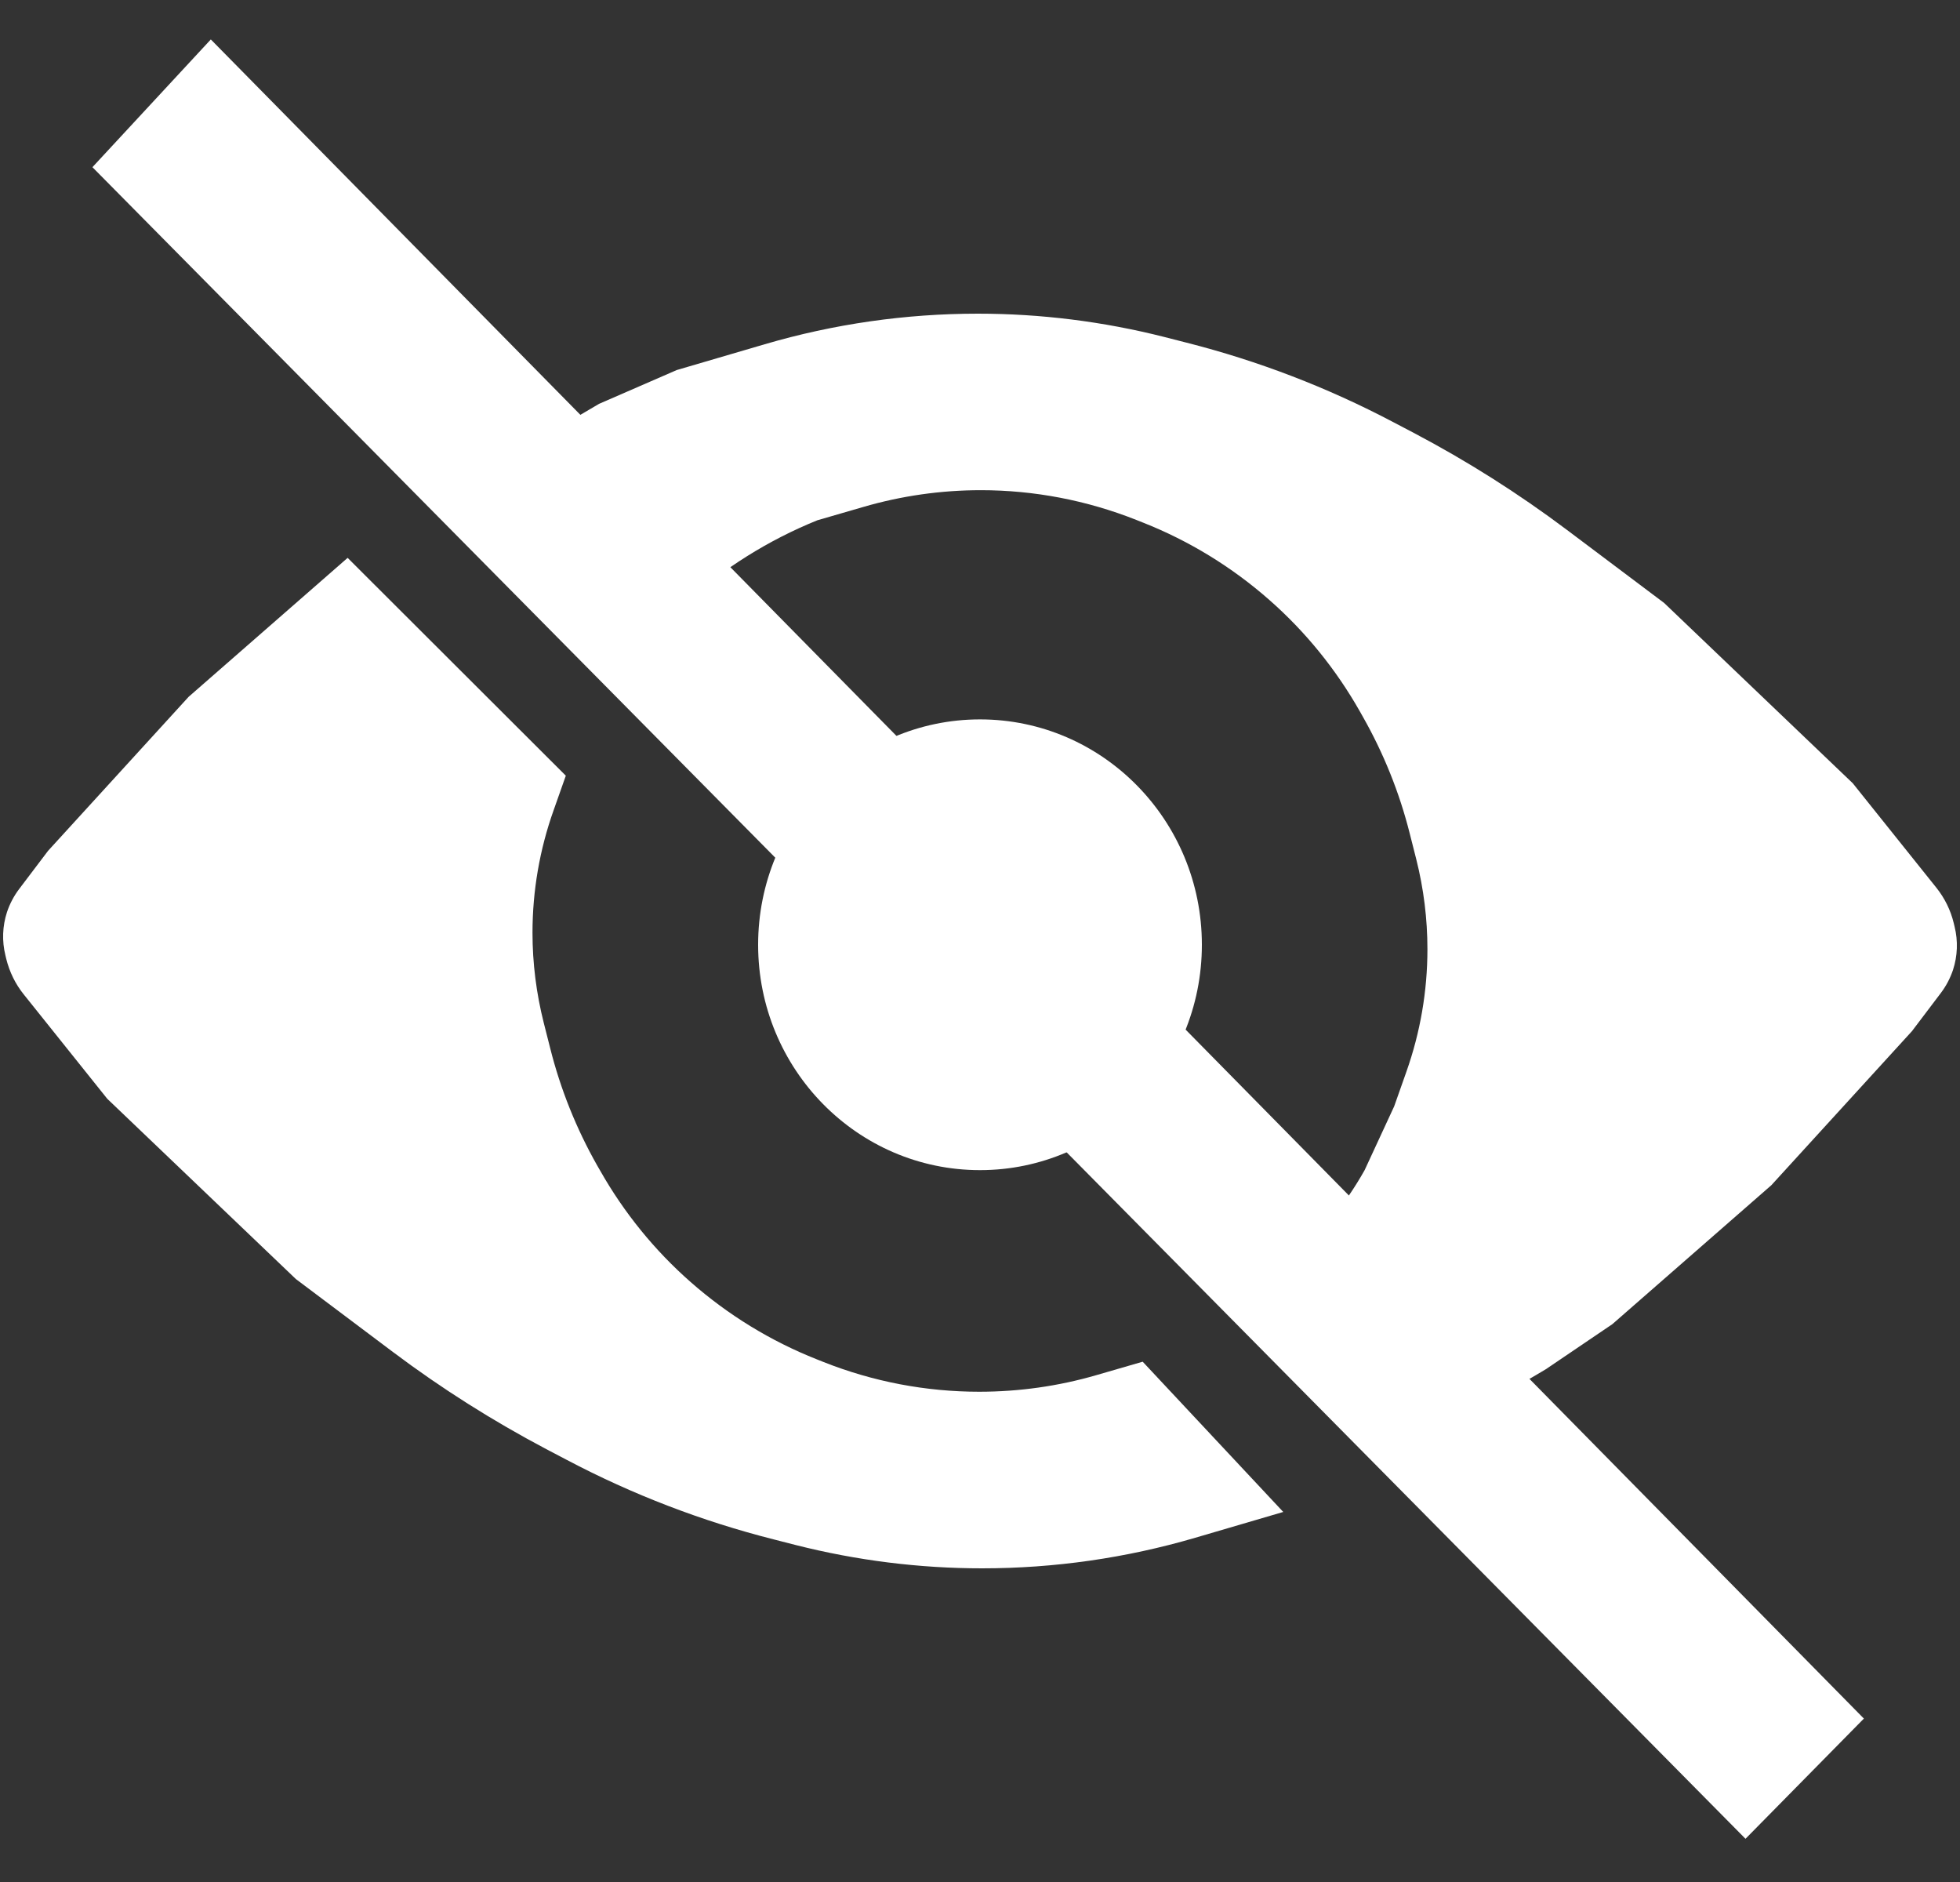 <svg width="25" height="24" viewBox="0 0 25 24" fill="none" xmlns="http://www.w3.org/2000/svg">
<rect x="0" y="0" width="25" height="24" fill="#333333" stroke="none"/>
<ellipse cx="12.5" cy="12.048" rx="2.83" ry="2.874" fill="white"/>
<path d="M2.406 8.886L4.434 7.114L7.217 9.892L7.062 10.331C6.883 10.833 6.792 11.362 6.792 11.895C6.792 12.283 6.841 12.669 6.936 13.045L7.019 13.372C7.15 13.892 7.351 14.392 7.615 14.859L7.656 14.93C7.959 15.464 8.348 15.944 8.809 16.349C9.285 16.768 9.83 17.102 10.419 17.335L10.507 17.37C11.138 17.62 11.811 17.748 12.49 17.748C12.997 17.748 13.502 17.677 13.989 17.535L14.575 17.365L16.368 19.281L15.246 19.61C14.363 19.869 13.448 20 12.528 20C11.726 20 10.928 19.9 10.15 19.703L9.869 19.631C8.953 19.399 8.068 19.059 7.233 18.619L6.968 18.48C6.286 18.12 5.634 17.708 5.017 17.245L3.774 16.311L1.368 14.012L0.302 12.68C0.196 12.548 0.121 12.394 0.08 12.229L0.069 12.183C0.024 12.001 0.031 11.81 0.089 11.632C0.124 11.527 0.176 11.428 0.242 11.34L0.613 10.85L2.406 8.886Z" fill="white"/>
<path d="M22.594 15.114L20.566 16.886L19.717 17.461L19.589 17.537C18.921 17.933 18.222 18.276 17.5 18.563L15.707 16.742L16.448 16.098C16.832 15.764 17.156 15.366 17.406 14.922L17.783 14.108L17.938 13.669C18.116 13.167 18.207 12.638 18.207 12.105C18.207 11.717 18.159 11.331 18.064 10.955L17.981 10.628C17.85 10.108 17.649 9.608 17.384 9.141L17.344 9.07C17.041 8.536 16.652 8.056 16.191 7.651C15.715 7.232 15.17 6.898 14.581 6.665L14.493 6.63C13.862 6.38 13.189 6.251 12.51 6.251C12.003 6.251 11.498 6.323 11.011 6.465L10.425 6.635C9.8 6.888 9.225 7.249 8.725 7.7L8.632 7.784L7.83 8.742L5.472 6.395L6.745 5.677L7.641 5.15L8.632 4.719L9.754 4.39C10.637 4.131 11.552 4 12.472 4C13.274 4 14.072 4.1 14.85 4.297L15.131 4.369C16.047 4.601 16.932 4.941 17.767 5.381L18.032 5.52C18.714 5.879 19.366 6.292 19.983 6.755L21.226 7.689L23.632 9.988L24.698 11.32C24.804 11.452 24.88 11.606 24.92 11.771L24.931 11.817C24.976 11.999 24.969 12.19 24.911 12.368C24.876 12.473 24.824 12.572 24.758 12.66L24.387 13.15L22.594 15.114Z" fill="white"/>
<path d="M2.689 0.503L1.179 2.132L22.264 23.449L23.774 21.916L2.689 0.503Z" fill="white"/>
</svg>
